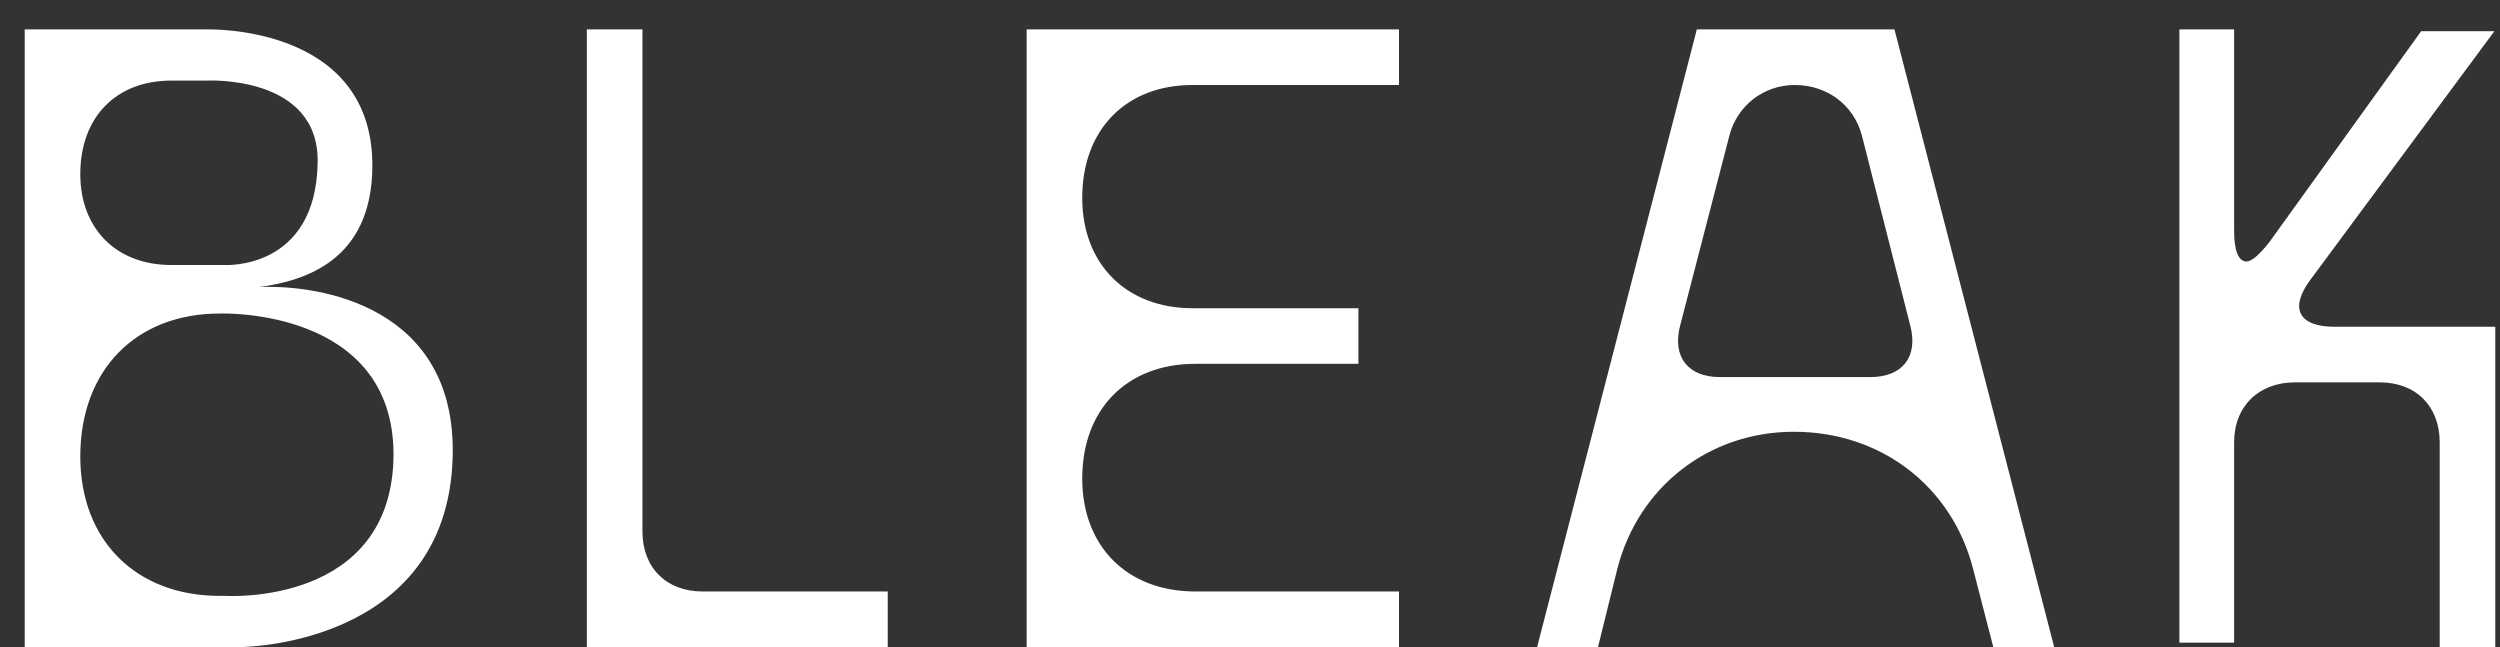 <svg width="85" height="22" viewBox="0 0 85 22" fill="none" xmlns="http://www.w3.org/2000/svg">
<rect x="0" y="0" width="85" height="22" fill="#333333" stroke="none"/>
<path d="M8.82 9.76C10.32 9.55 12.66 8.89 12.66 5.62C12.66 0.79 6.99 1 6.99 1H0.84V22H8.16C8.16 22 15.21 22 15.39 15.55C15.54 10.42 10.89 9.67 8.82 9.76ZM5.82 9.01C3.96 9.01 2.73 7.78 2.73 5.92C2.73 3.97 3.96 2.74 5.82 2.74H7.02C7.02 2.74 10.86 2.53 10.8 5.53C10.74 9.19 7.65 9.01 7.65 9.01H5.82ZM7.47 20.26C4.62 20.26 2.73 18.37 2.73 15.52C2.73 12.58 4.62 10.66 7.47 10.66H7.5C7.5 10.66 13.38 10.45 13.38 15.46C13.35 20.62 7.68 20.26 7.68 20.26H7.47ZM23.883 20.11C22.653 20.11 21.843 19.3 21.843 18.07V1H19.953V22H30.183V20.11H23.883ZM40.636 20.11C38.326 20.11 36.796 18.58 36.796 16.27C36.796 13.9 38.326 12.37 40.636 12.37H46.186V10.48H40.546C38.296 10.48 36.796 8.98 36.796 6.73C36.796 4.39 38.296 2.89 40.546 2.89H47.566V1H34.906V22H47.566V20.11H40.636ZM54.992 19.33C55.712 16.54 58.112 14.68 60.992 14.68C63.962 14.68 66.362 16.54 67.082 19.33L67.772 22H69.842L64.412 1H57.692L52.262 22H54.332L54.992 19.33ZM58.802 4.6C59.072 3.58 59.972 2.89 61.022 2.89C62.132 2.89 63.032 3.58 63.302 4.6L64.952 11.08C65.222 12.13 64.682 12.82 63.602 12.82H58.472C57.392 12.82 56.852 12.13 57.122 11.08L58.802 4.6ZM75.96 15.04C75.96 13.81 76.8 13 78.03 13H80.91C82.14 13 82.95 13.81 82.95 15.04V22H84.84V11.11H79.38C78.15 11.11 77.82 10.48 78.57 9.49L84.81 1.06H82.32L77.16 8.23C76.83 8.65 76.56 8.89 76.38 8.89C76.11 8.89 75.96 8.53 75.96 7.84V1H74.1V21.85H75.96V15.04Z" fill="white"/>
</svg>
